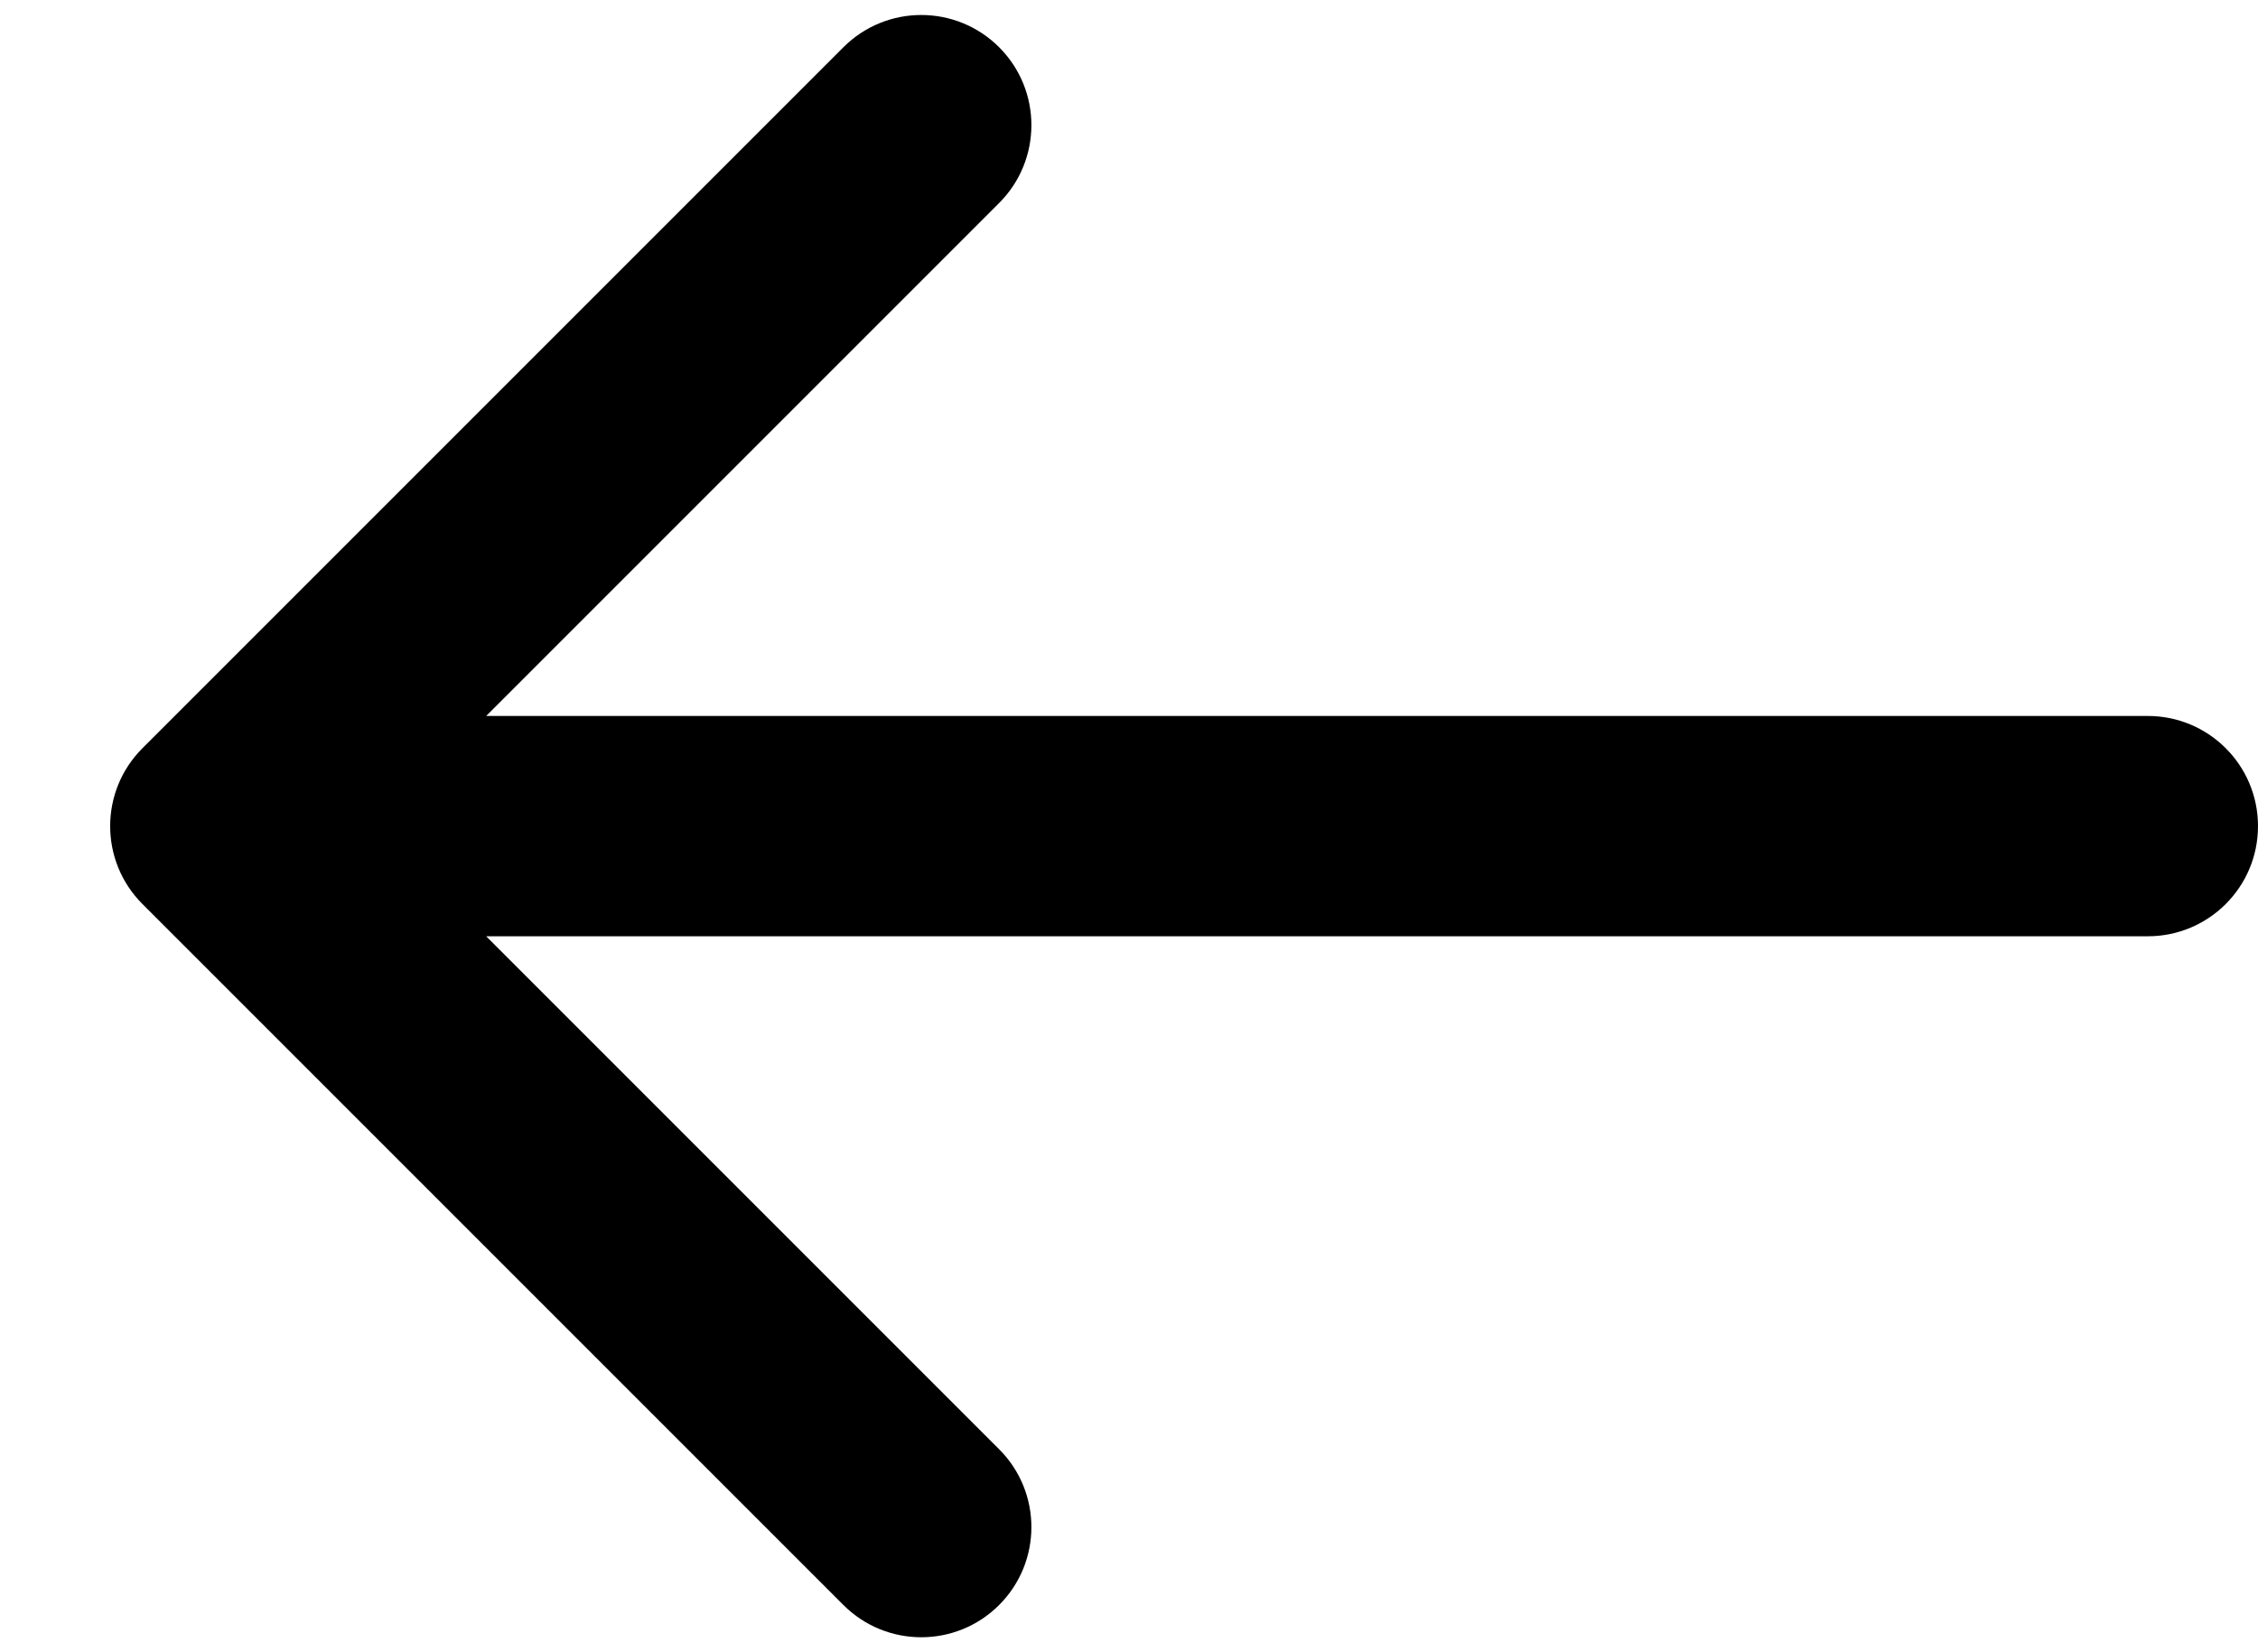 <svg width="41" height="30" viewBox="0 0 41 30" fill="none" xmlns="http://www.w3.org/2000/svg">
<path d="M39 17C40.105 17 41 16.105 41 15C41 13.895 40.105 13 39 13V17ZM2.586 13.586C1.805 14.367 1.805 15.633 2.586 16.414L15.314 29.142C16.095 29.923 17.361 29.923 18.142 29.142C18.923 28.361 18.923 27.095 18.142 26.314L6.828 15L18.142 3.686C18.923 2.905 18.923 1.639 18.142 0.858C17.361 0.077 16.095 0.077 15.314 0.858L2.586 13.586ZM39 13L4 13V17L39 17V13Z" fill="black"/>
</svg>
